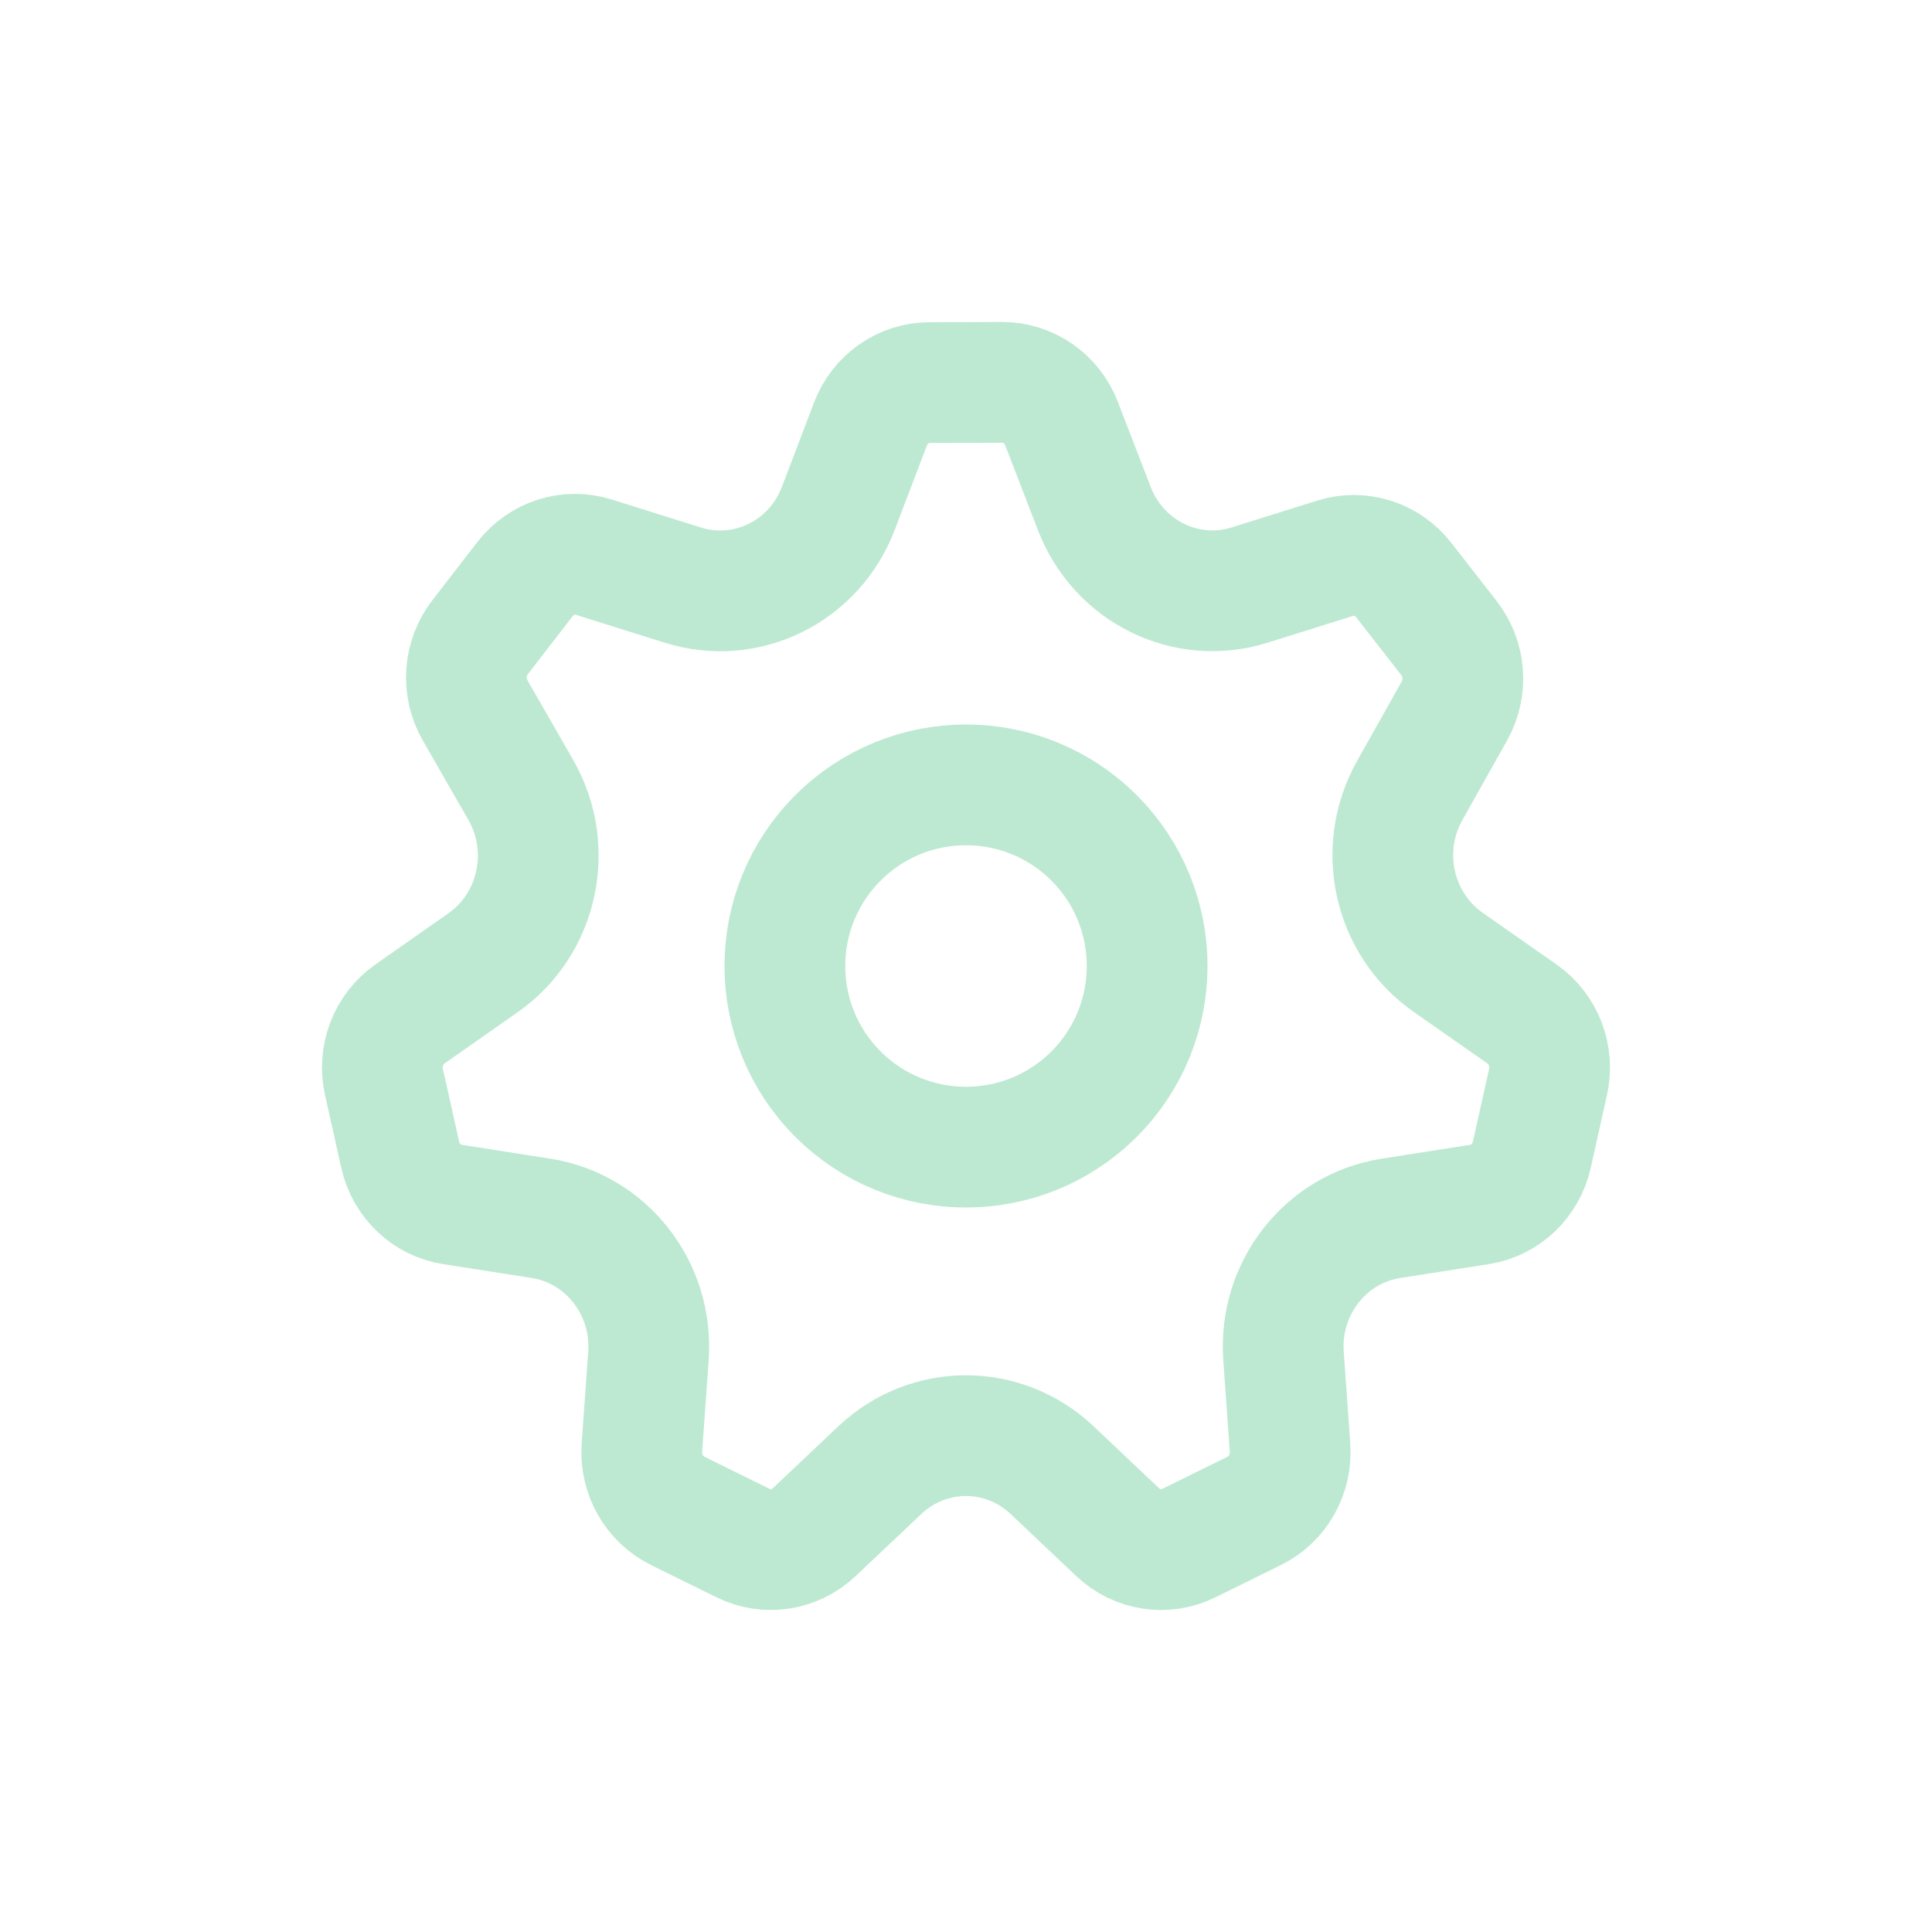 <svg width="32" height="32" viewBox="0 0 32 32" fill="none" xmlns="http://www.w3.org/2000/svg">
<path d="M7.495 19.95L8.963 20.18C10.046 20.35 10.82 21.342 10.74 22.46L10.632 23.975C10.6 24.417 10.836 24.832 11.225 25.025L12.311 25.56C12.7 25.752 13.165 25.68 13.483 25.38L14.574 24.349C15.379 23.589 16.619 23.589 17.425 24.349L18.515 25.38C18.834 25.681 19.298 25.752 19.688 25.56L20.776 25.024C21.164 24.832 21.398 24.418 21.367 23.978L21.259 22.46C21.179 21.342 21.953 20.35 23.036 20.18L24.504 19.95C24.931 19.884 25.276 19.556 25.372 19.124L25.64 17.924C25.737 17.492 25.565 17.044 25.209 16.795L23.983 15.937C23.079 15.303 22.803 14.066 23.349 13.094L24.089 11.777C24.305 11.394 24.269 10.914 23.999 10.568L23.248 9.605C22.979 9.259 22.529 9.116 22.116 9.246L20.696 9.691C19.647 10.019 18.529 9.468 18.126 8.425L17.582 7.015C17.422 6.603 17.033 6.332 16.599 6.333L15.396 6.337C14.963 6.338 14.574 6.61 14.417 7.024L13.886 8.418C13.488 9.467 12.364 10.022 11.312 9.692L9.834 9.228C9.419 9.097 8.968 9.241 8.698 9.589L7.953 10.553C7.683 10.902 7.65 11.383 7.87 11.767L8.627 13.086C9.184 14.059 8.911 15.309 8.002 15.945L6.791 16.794C6.434 17.044 6.263 17.492 6.36 17.923L6.628 19.123C6.723 19.556 7.068 19.884 7.495 19.95Z" stroke="#BDE9D2" stroke-width="2" stroke-linecap="round" stroke-linejoin="round"/>
<path d="M18.122 13.879C19.293 15.05 19.293 16.95 18.122 18.122C16.95 19.293 15.05 19.293 13.879 18.122C12.707 16.95 12.707 15.05 13.879 13.879C15.05 12.707 16.95 12.707 18.122 13.879Z" stroke="#BDE9D2" stroke-width="2" stroke-linecap="round" stroke-linejoin="round"/>
</svg>
